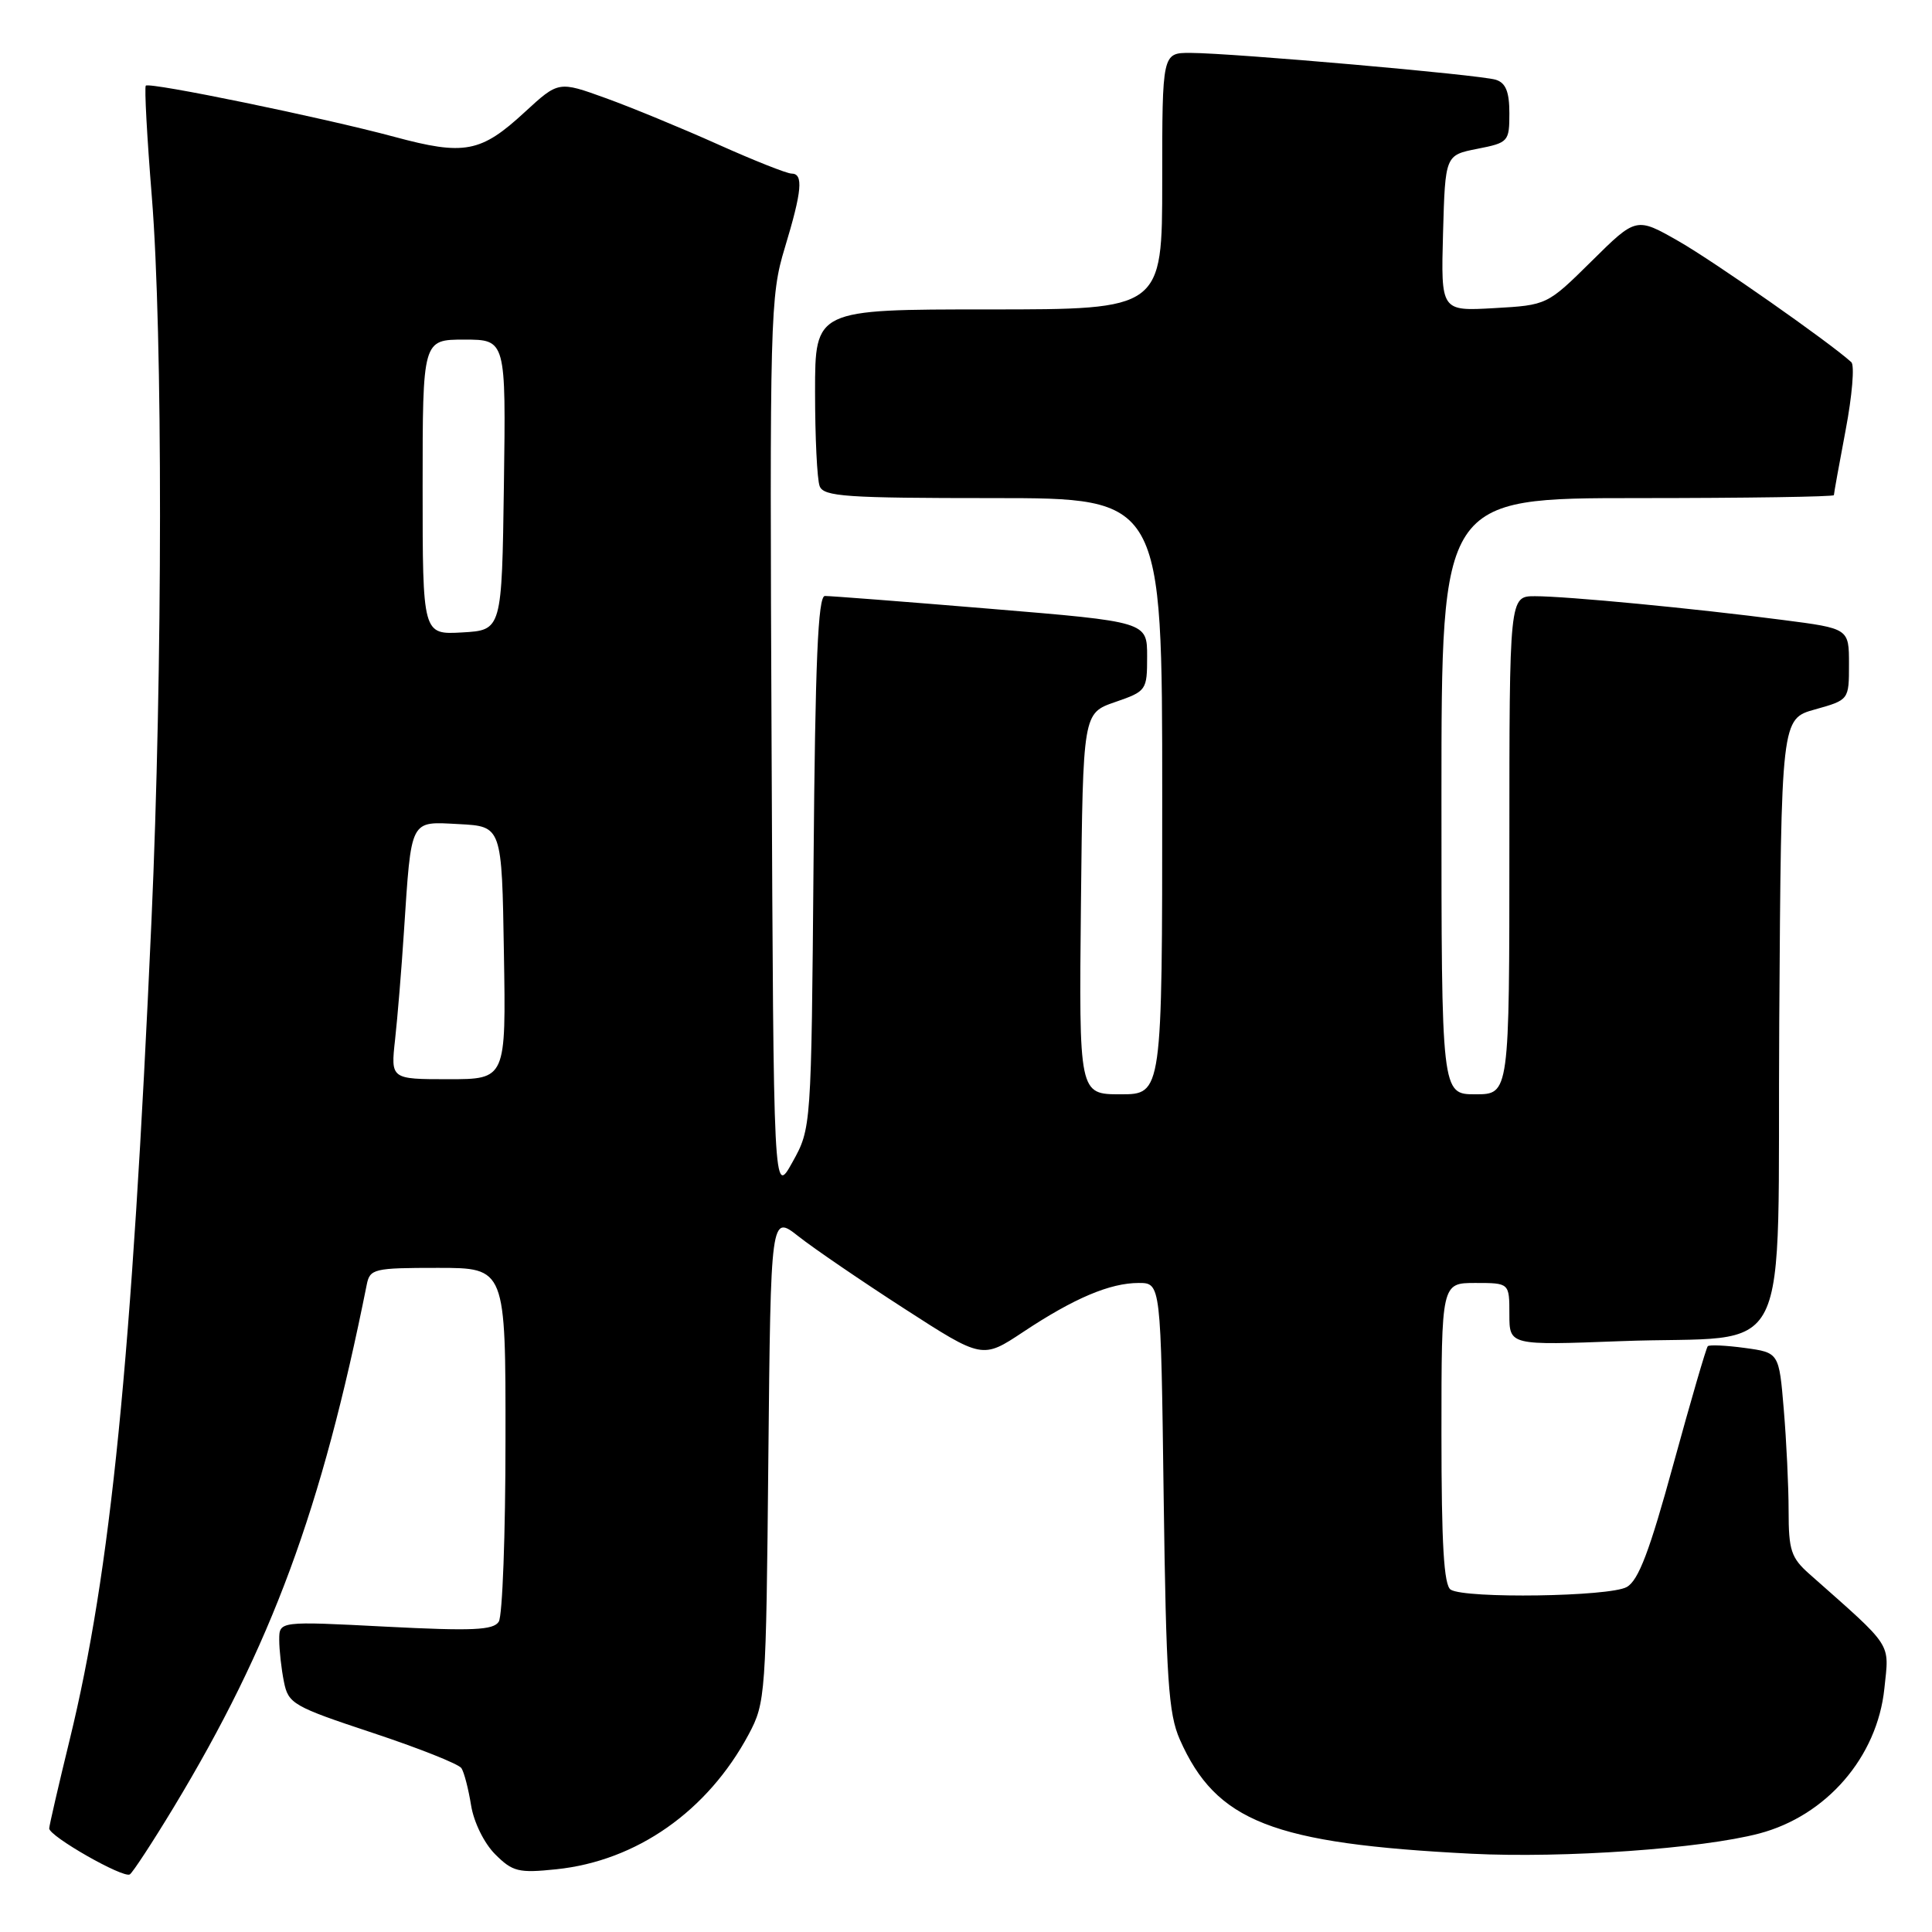 <?xml version="1.0" encoding="UTF-8" standalone="no"?>
<!DOCTYPE svg PUBLIC "-//W3C//DTD SVG 1.1//EN" "http://www.w3.org/Graphics/SVG/1.1/DTD/svg11.dtd" >
<svg xmlns="http://www.w3.org/2000/svg" xmlns:xlink="http://www.w3.org/1999/xlink" version="1.1" viewBox="0 0 256 256">
 <g >
 <path fill="currentColor"
d=" M 22.99 239.52 C 35.98 218.02 42.62 200.05 48.59 170.25 C 49.01 168.12 49.51 168.00 58.02 168.00 C 67.00 168.00 67.00 168.00 66.98 190.75 C 66.98 203.26 66.58 214.12 66.09 214.88 C 65.38 216.01 62.62 216.13 51.11 215.54 C 37.00 214.81 37.00 214.81 37.00 217.28 C 37.00 218.64 37.28 221.14 37.62 222.83 C 38.20 225.75 38.81 226.11 49.37 229.61 C 55.49 231.64 60.79 233.74 61.14 234.29 C 61.50 234.83 62.07 237.04 62.42 239.21 C 62.78 241.45 64.15 244.24 65.61 245.70 C 67.92 248.01 68.71 248.21 73.70 247.69 C 84.35 246.59 93.76 239.99 99.21 229.80 C 101.44 225.61 101.51 224.66 101.81 193.22 C 102.13 160.93 102.13 160.93 105.81 163.83 C 107.84 165.43 114.15 169.74 119.84 173.41 C 130.17 180.08 130.17 180.08 135.58 176.49 C 142.31 172.02 147.08 170.00 150.88 170.00 C 153.82 170.00 153.82 170.00 154.19 198.25 C 154.52 222.50 154.82 227.06 156.33 230.49 C 161.15 241.38 168.58 244.29 195.00 245.63 C 207.23 246.24 225.47 244.96 233.10 242.95 C 242.02 240.60 248.75 232.81 249.69 223.73 C 250.33 217.52 250.97 218.50 239.75 208.56 C 237.33 206.42 237.00 205.41 237.00 200.21 C 237.00 196.96 236.71 190.91 236.36 186.77 C 235.73 179.23 235.73 179.23 231.20 178.61 C 228.71 178.27 226.50 178.17 226.29 178.38 C 226.08 178.59 224.04 185.60 221.75 193.95 C 218.58 205.54 217.11 209.42 215.55 210.29 C 213.27 211.57 194.19 211.85 192.23 210.64 C 191.32 210.08 191.00 204.65 191.00 189.94 C 191.00 170.00 191.00 170.00 195.50 170.00 C 200.00 170.00 200.00 170.00 200.00 174.14 C 200.00 178.27 200.00 178.27 214.75 177.71 C 238.05 176.82 235.46 182.06 235.76 135.31 C 236.02 95.25 236.02 95.25 240.51 94.00 C 245.00 92.74 245.00 92.74 245.00 88.01 C 245.00 83.28 245.00 83.28 236.25 82.15 C 224.52 80.62 207.58 79.00 203.39 79.00 C 200.00 79.00 200.00 79.00 200.00 112.00 C 200.00 145.00 200.00 145.00 195.50 145.00 C 191.00 145.00 191.00 145.00 191.00 105.50 C 191.00 66.00 191.00 66.00 217.00 66.00 C 231.30 66.00 243.00 65.82 243.00 65.61 C 243.00 65.40 243.70 61.51 244.56 56.97 C 245.42 52.44 245.76 48.40 245.31 47.99 C 242.42 45.36 227.16 34.67 222.46 31.98 C 216.81 28.75 216.81 28.75 210.91 34.59 C 205.00 40.43 205.00 40.43 197.97 40.83 C 190.93 41.23 190.93 41.23 191.21 30.89 C 191.50 20.56 191.50 20.56 195.75 19.72 C 199.87 18.91 200.00 18.77 200.00 15.01 C 200.00 12.17 199.52 10.98 198.21 10.57 C 196.15 9.91 163.35 7.03 157.75 7.01 C 154.00 7.00 154.00 7.00 154.00 24.00 C 154.00 41.00 154.00 41.00 131.00 41.00 C 108.00 41.00 108.00 41.00 108.00 51.92 C 108.00 57.92 108.27 63.55 108.61 64.42 C 109.14 65.80 112.11 66.00 131.61 66.00 C 154.00 66.00 154.00 66.00 154.00 105.50 C 154.00 145.00 154.00 145.00 148.48 145.00 C 142.97 145.00 142.97 145.00 143.23 119.75 C 143.50 94.50 143.50 94.50 147.75 93.03 C 151.92 91.59 152.00 91.47 152.00 86.97 C 152.00 82.39 152.00 82.39 131.25 80.67 C 119.84 79.72 109.96 78.96 109.30 78.97 C 108.39 78.99 108.02 87.65 107.80 114.25 C 107.50 149.50 107.50 149.50 105.00 154.00 C 102.50 158.50 102.50 158.50 102.24 99.00 C 101.98 41.81 102.05 39.24 103.99 32.84 C 106.28 25.28 106.48 23.00 104.88 23.00 C 104.27 23.00 99.88 21.26 95.13 19.13 C 90.38 17.00 83.69 14.24 80.26 13.00 C 74.01 10.74 74.01 10.74 69.56 14.83 C 63.72 20.23 61.55 20.64 52.25 18.13 C 42.83 15.59 19.81 10.85 19.32 11.35 C 19.12 11.55 19.48 18.19 20.12 26.10 C 21.58 44.23 21.56 88.77 20.07 122.00 C 17.46 180.32 14.67 208.24 9.24 230.50 C 7.76 236.55 6.54 241.85 6.52 242.27 C 6.49 243.30 16.31 248.90 17.20 248.37 C 17.58 248.13 20.19 244.15 22.99 239.52 Z  M 52.35 137.75 C 52.67 134.86 53.20 128.45 53.52 123.50 C 54.53 108.28 54.23 108.86 60.84 109.20 C 66.50 109.50 66.50 109.50 66.77 126.25 C 67.05 143.00 67.05 143.00 59.41 143.00 C 51.77 143.00 51.77 143.00 52.35 137.75 Z  M 56.00 64.55 C 56.00 45.00 56.00 45.00 61.52 45.00 C 67.04 45.00 67.04 45.00 66.77 64.25 C 66.50 83.50 66.50 83.50 61.25 83.80 C 56.00 84.10 56.00 84.10 56.00 64.55 Z "/>
</g>
</svg>